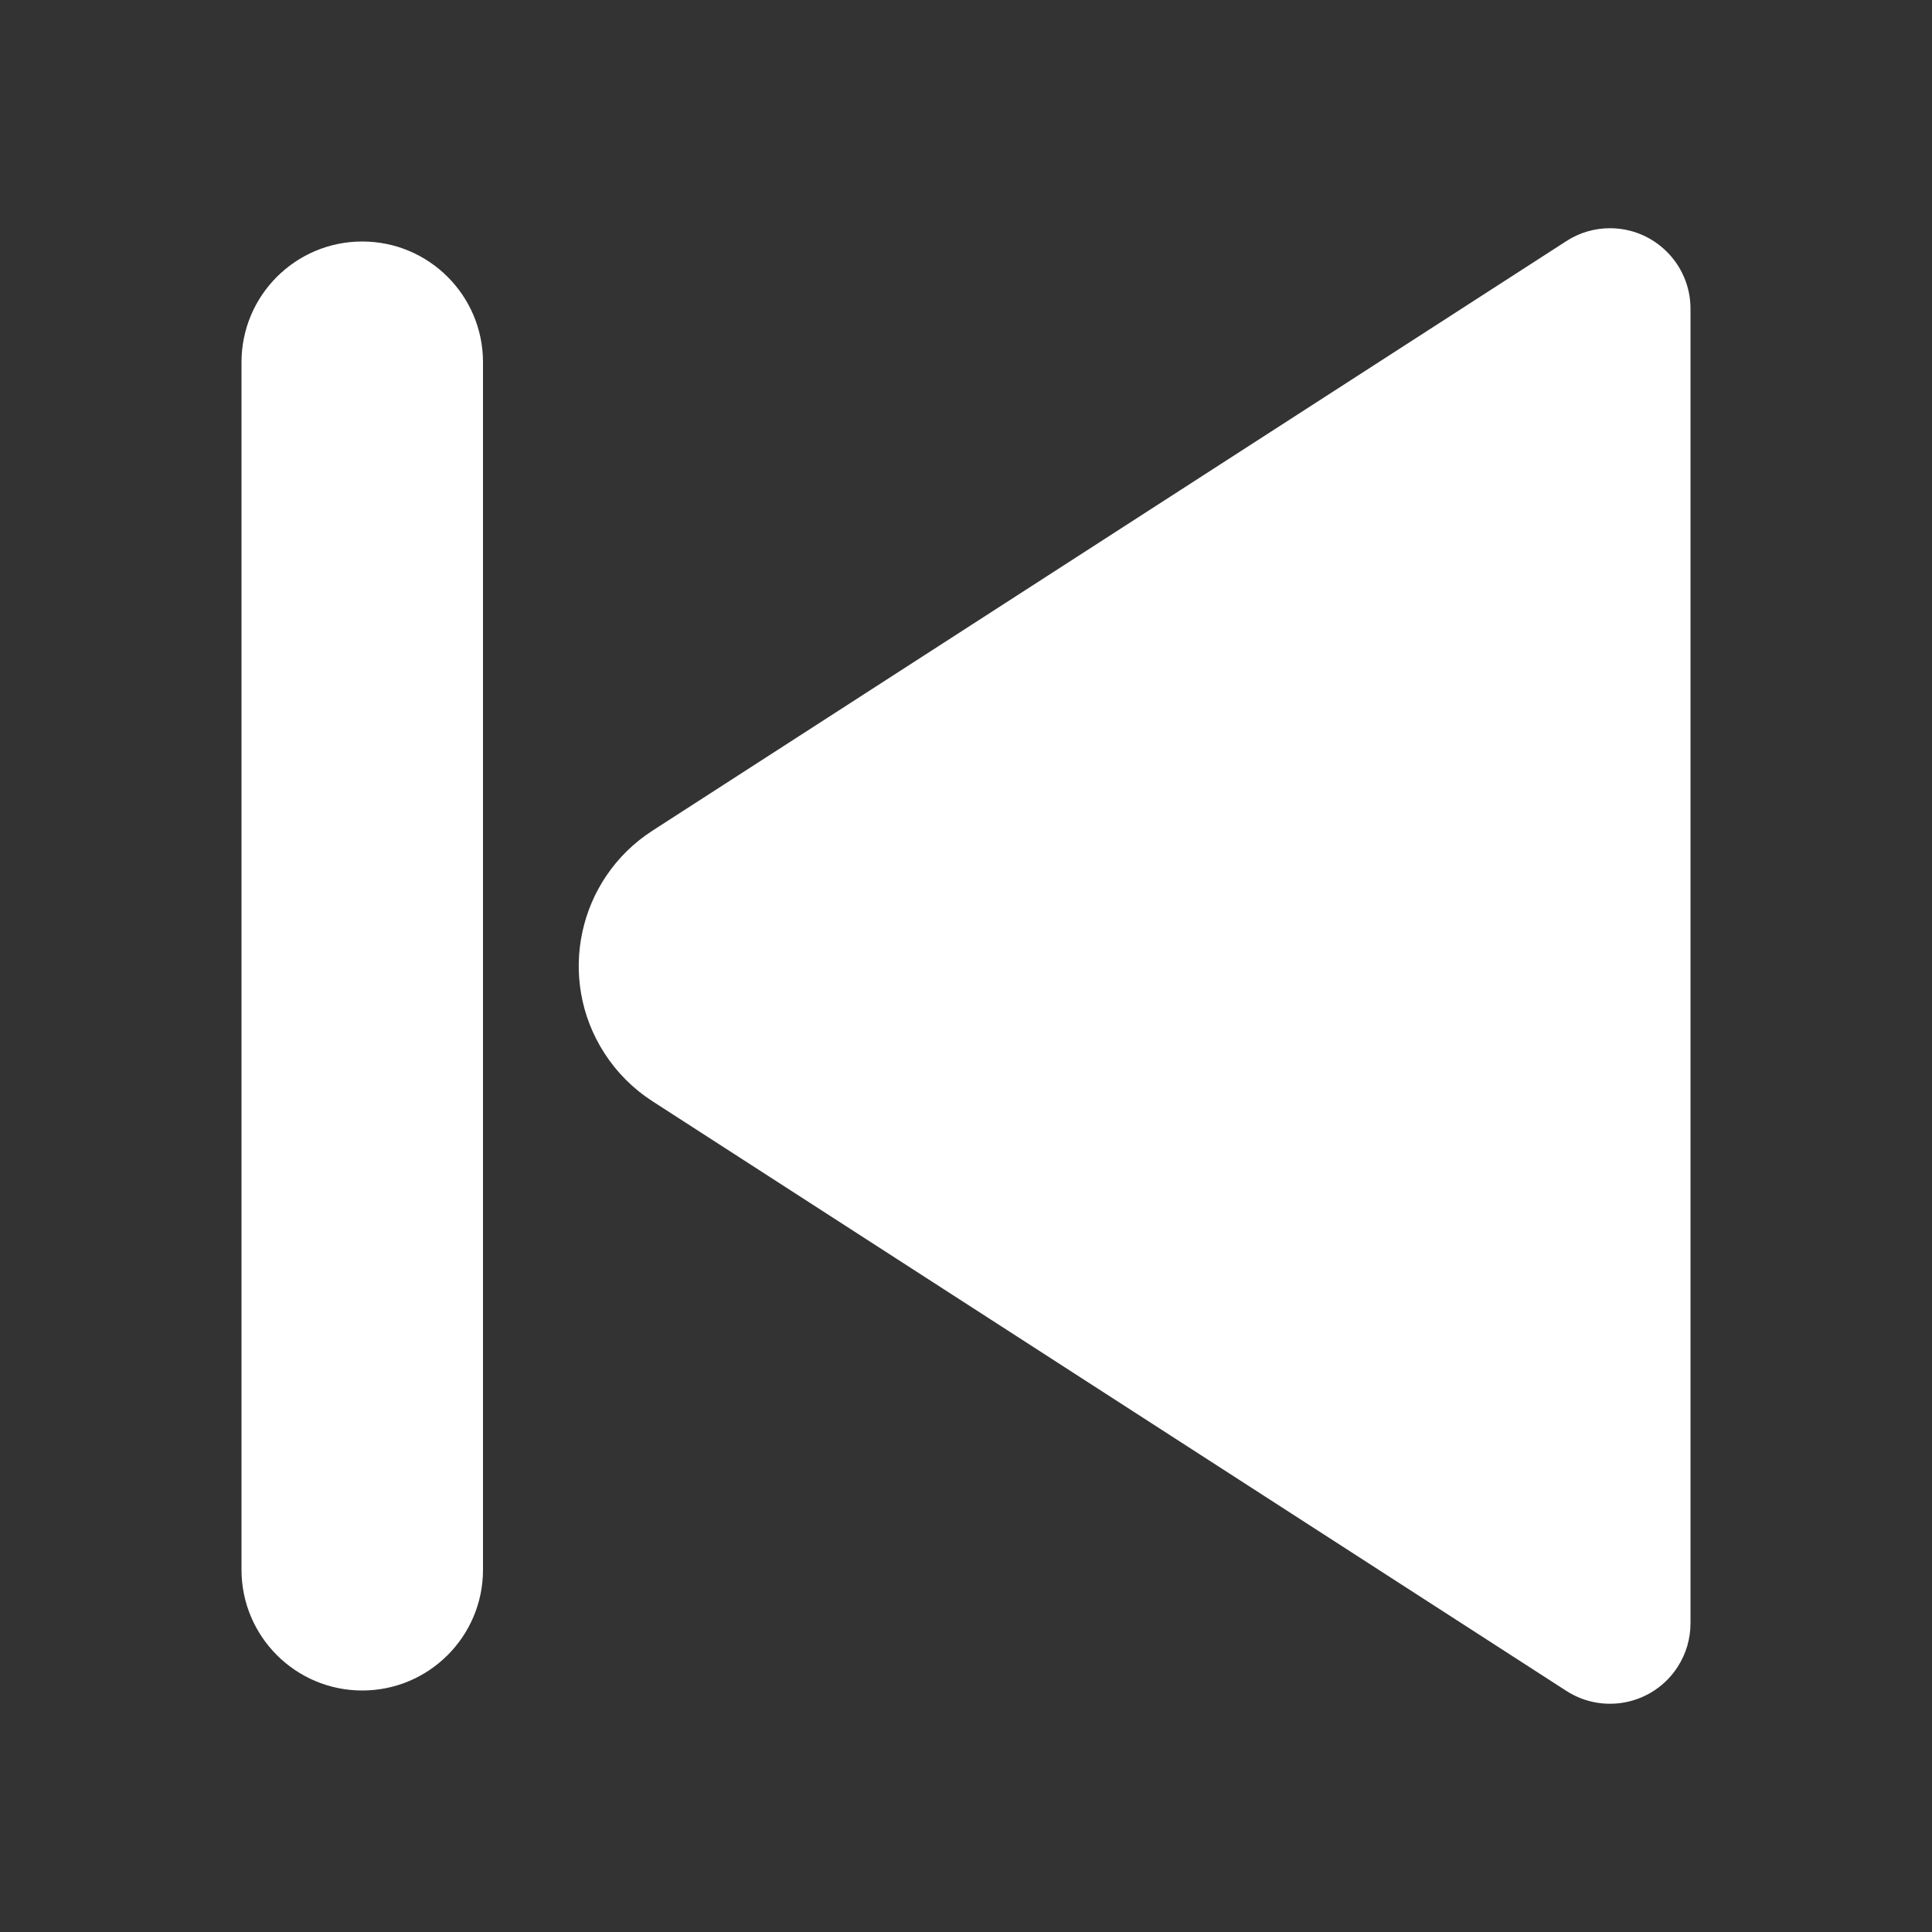 <?xml version="1.0" encoding="UTF-8"?>
<svg width="24px" height="24px" viewBox="0 0 24 24" version="1.1" xmlns="http://www.w3.org/2000/svg" xmlns:xlink="http://www.w3.org/1999/xlink">
    <rect x="0" y="0" width="24" height="24" fill="#333333" stroke="none"/>
    <title>7FFD0B35-D0F2-43E4-8247-E625F5BC9407</title>
    <defs>
        <path d="M1,2.22044605e-15 C1.192,2.22044605e-15 1.381,0.055 1.542,0.16 L12.895,7.484 C13.823,8.083 14.09,9.321 13.491,10.249 C13.337,10.488 13.134,10.691 12.895,10.845 L1.542,18.17 C1.078,18.469 0.459,18.336 0.16,17.872 C0.055,17.71 4.67639874e-16,17.522 0,17.33 L0,1 C3.76453835e-16,0.448 0.448,2.33146835e-15 1,2.22044605e-15 Z M16.5,0.165 C17.328,0.165 18,0.836 18,1.665 L18,16.665 C18,17.493 17.328,18.165 16.5,18.165 C15.672,18.165 15,17.493 15,16.665 L15,1.665 C15,0.836 15.672,0.165 16.5,0.165 Z" id="path-1"></path>
    </defs>
    <g id="web-player-(актуализация-2021.08:-новая-страница-проекта-и-стиль-кнопок)" stroke="none" stroke-width="1" fill="none" fill-rule="evenodd">
        <g id="web-player-player-skin.-icon-pack" transform="translate(-223, -933)">
            <g id="icons/24/previous-track" transform="translate(223, 933)">
                <g id="icon-previous-track" transform="translate(3, 2.835)">
                    <mask id="mask-2" fill="white">
                        <use xlink:href="#path-1"></use>
                    </mask>
                    <use id="Vector-Mask" fill="#FFFFFF" transform="translate(9, 9.165) scale(-1, 1) translate(-9, -9.165) " xlink:href="#path-1"></use>
                </g>
            </g>
        </g>
    </g>
</svg>